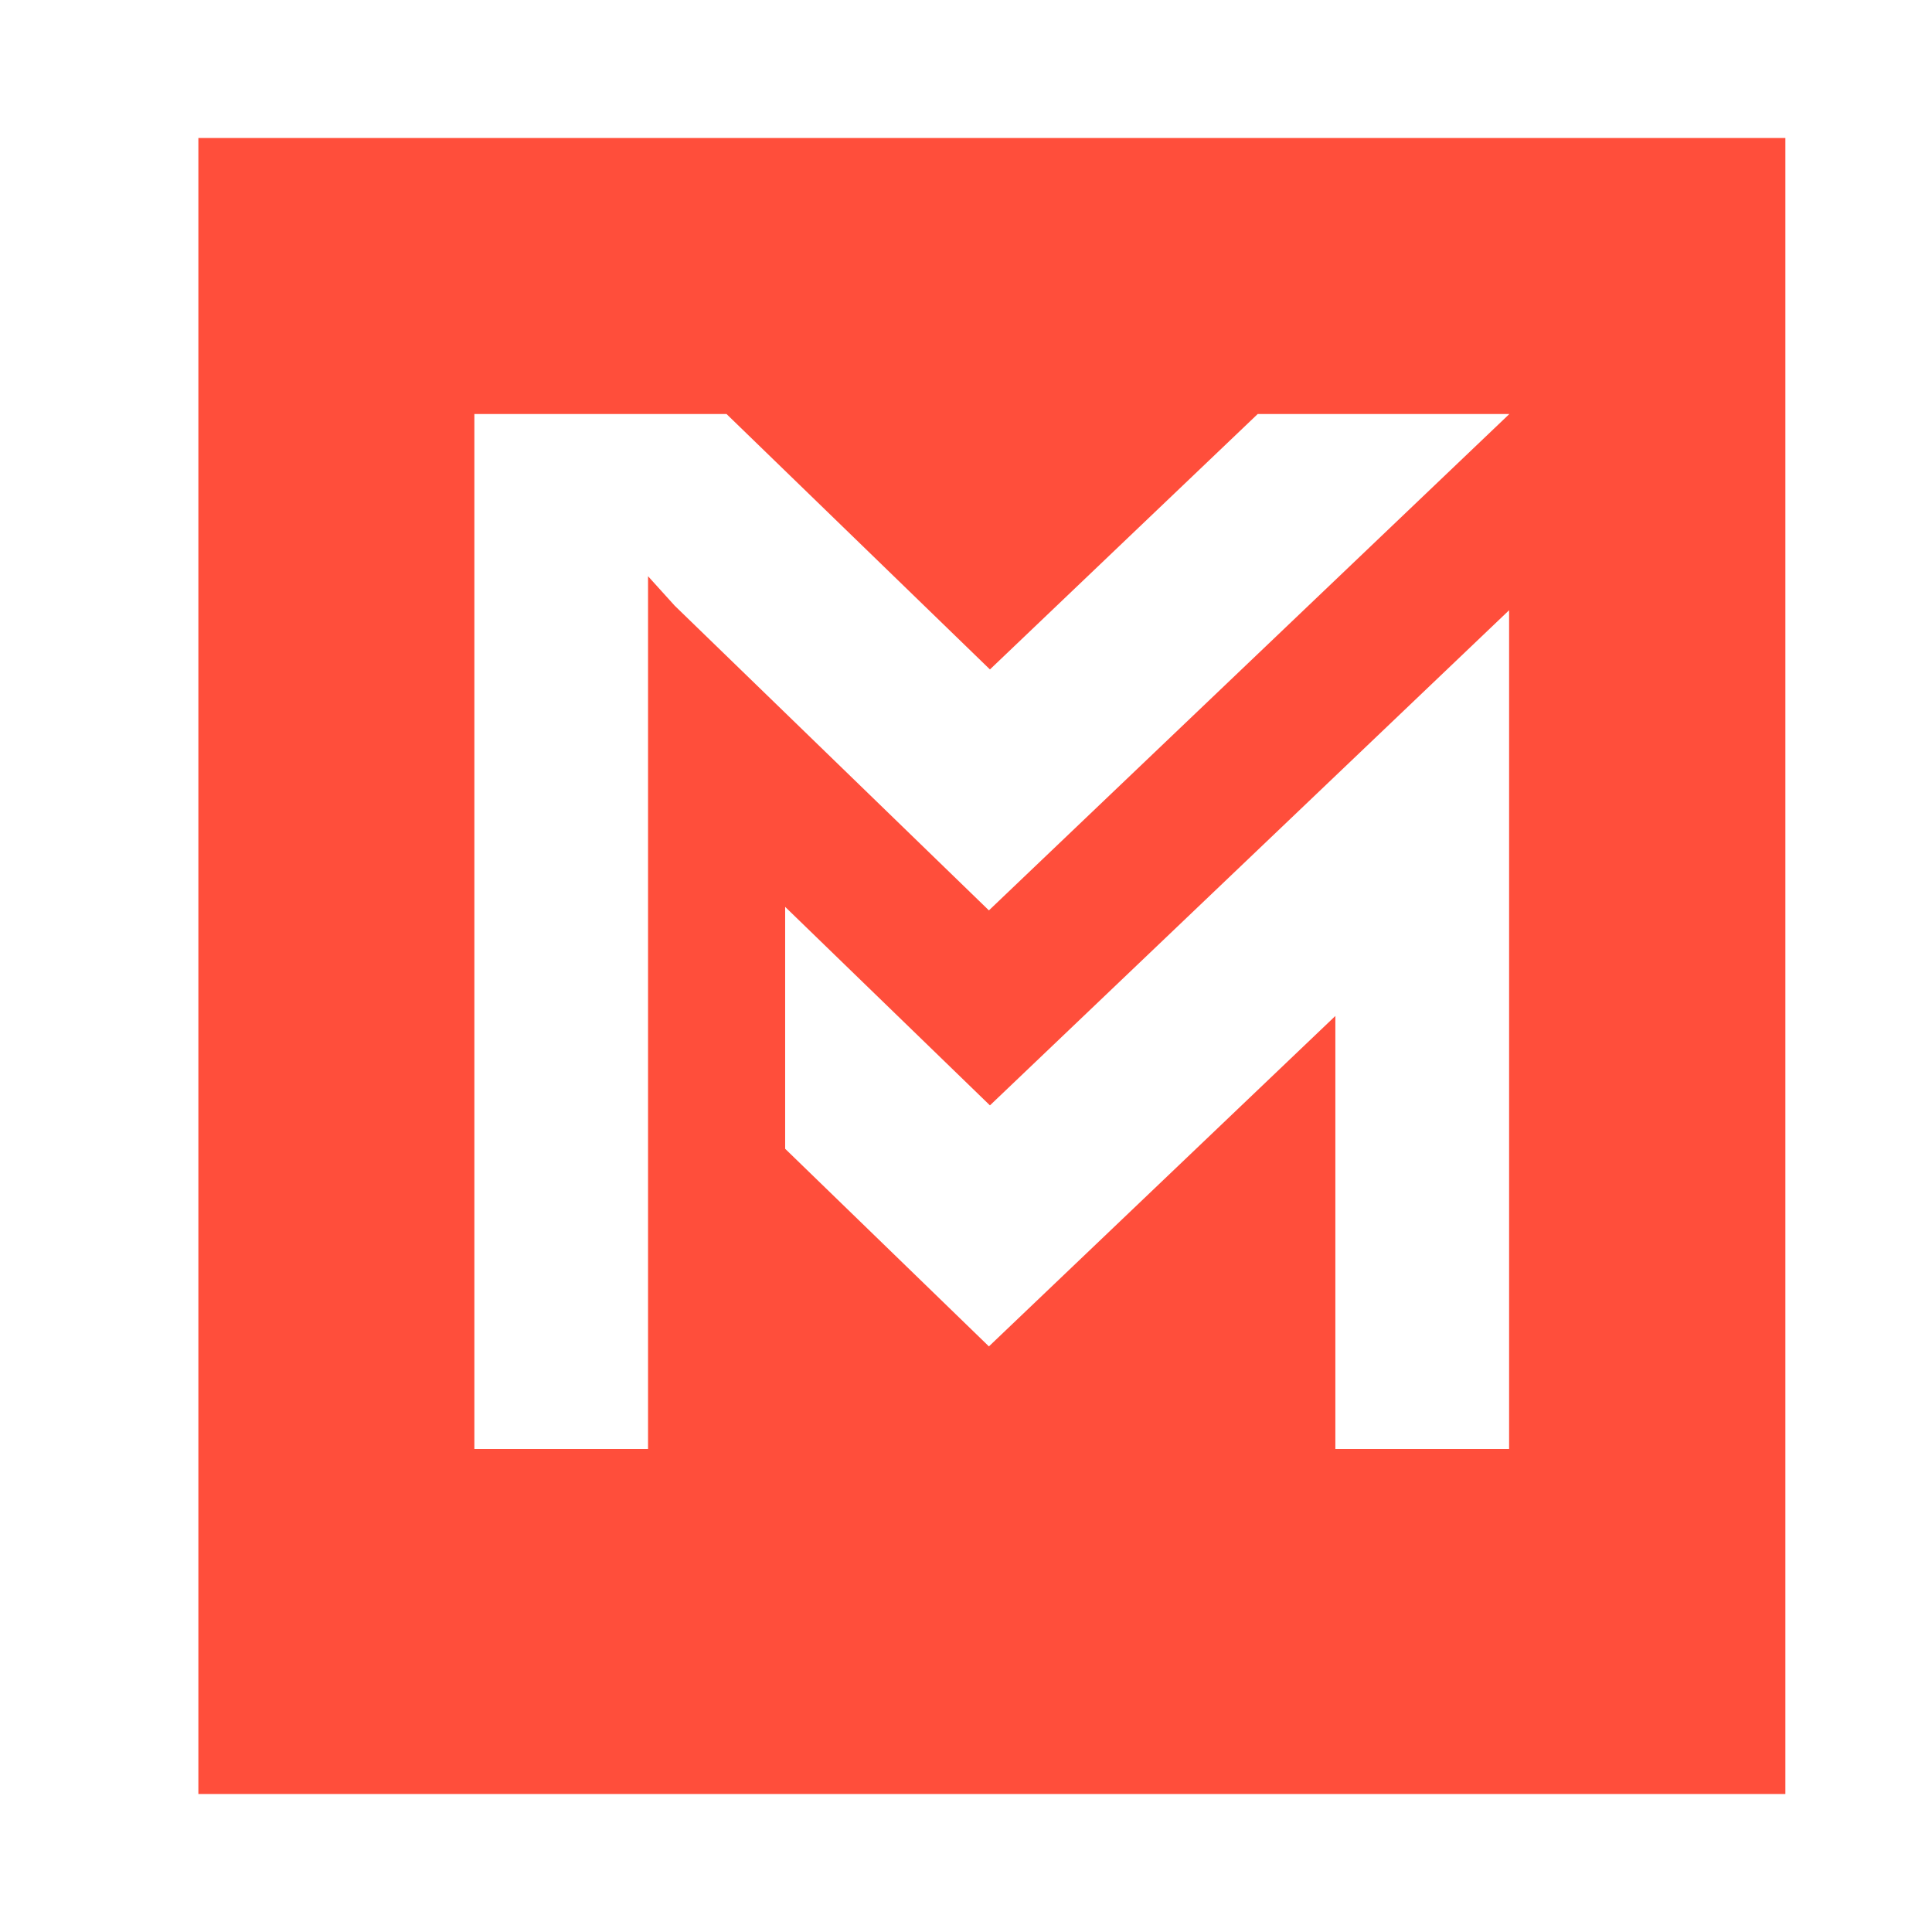 <?xml version="1.0" encoding="UTF-8"?>
<svg width="28px" height="28px" viewBox="0 0 28 28" version="1.1" xmlns="http://www.w3.org/2000/svg" xmlns:xlink="http://www.w3.org/1999/xlink">
    <title>logo/multiline</title>
    <defs>
        <filter x="-0.6%" y="-12.7%" width="101.2%" height="125.4%" filterUnits="objectBoundingBox" id="filter-1">
            <feOffset dx="1" dy="2" in="SourceAlpha" result="shadowOffsetOuter1"></feOffset>
            <feGaussianBlur stdDeviation="1" in="shadowOffsetOuter1" result="shadowBlurOuter1"></feGaussianBlur>
            <feColorMatrix values="0 0 0 0 0   0 0 0 0 0   0 0 0 0 0  0 0 0 0.5 0" type="matrix" in="shadowBlurOuter1" result="shadowMatrixOuter1"></feColorMatrix>
            <feMerge>
                <feMergeNode in="shadowMatrixOuter1"></feMergeNode>
                <feMergeNode in="SourceGraphic"></feMergeNode>
            </feMerge>
        </filter>
    </defs>
    <g id="Page-1" stroke="none" stroke-width="1" fill="none" fill-rule="evenodd">
        <g id="Messages:-Empty-Copy-7" transform="translate(-84, -61)" fill-rule="nonzero">
            <g id="hdr-copy" filter="url(#filter-1)" transform="translate(63, 42)">
                <g id="Group" transform="translate(22.875, 19)">
                    <rect id="Rectangle" fill="#FF4E3B" x="0" y="0" width="23" height="24"></rect>
                    <g transform="translate(4, 4)" fill="#FFFFFF" id="Path">
                        <polygon points="2.517 15 2.517 2.351 2.904 2.779 7.457 7.194 15 8.8817842e-16 11.353 8.8817842e-16 7.472 3.702 3.654 8.8817842e-16 0 8.8817842e-16 0 15"></polygon>
                        <polygon points="7.472 10.02 4.504 7.143 4.504 10.649 7.457 13.513 12.478 8.724 12.478 15 14.996 15 14.996 2.844"></polygon>
                    </g>
                </g>
            </g>
        </g>
    </g>
</svg>
